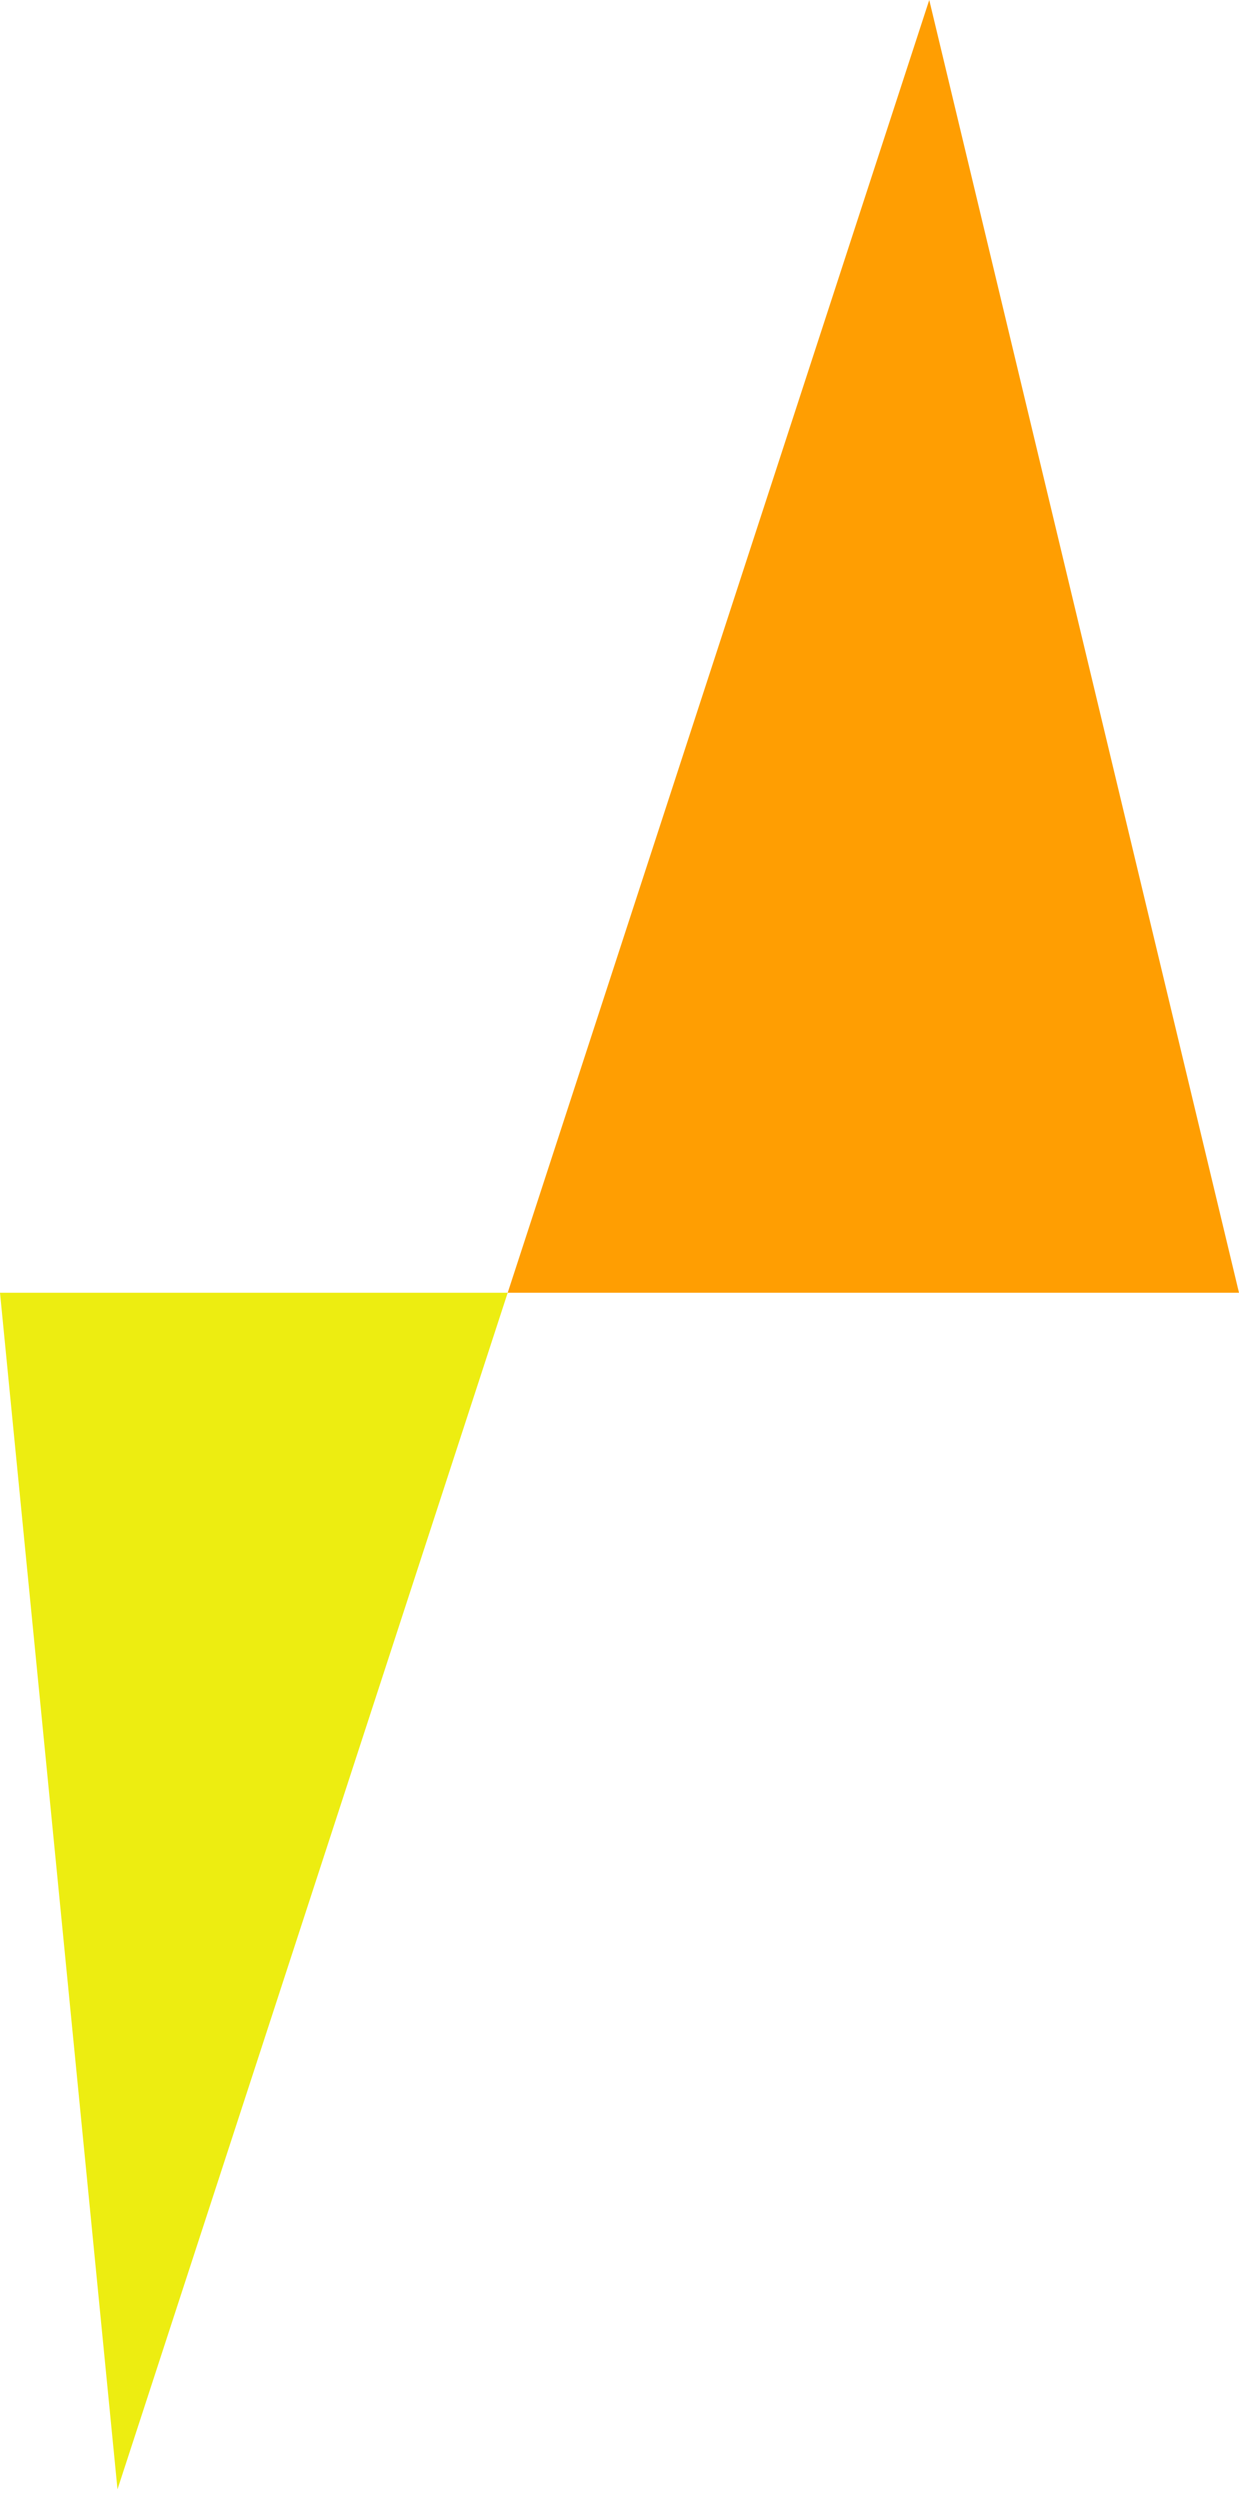 <svg width="58" height="117" viewBox="0 0 58 117" fill="none" xmlns="http://www.w3.org/2000/svg">
<path d="M0 60.5L5.5 116.5L23.766 60.5H0Z" fill="#EDED11"/>
<path d="M58 60.5L43.5 0L23.766 60.5H58Z" fill="#FF9E02"/>
</svg>
